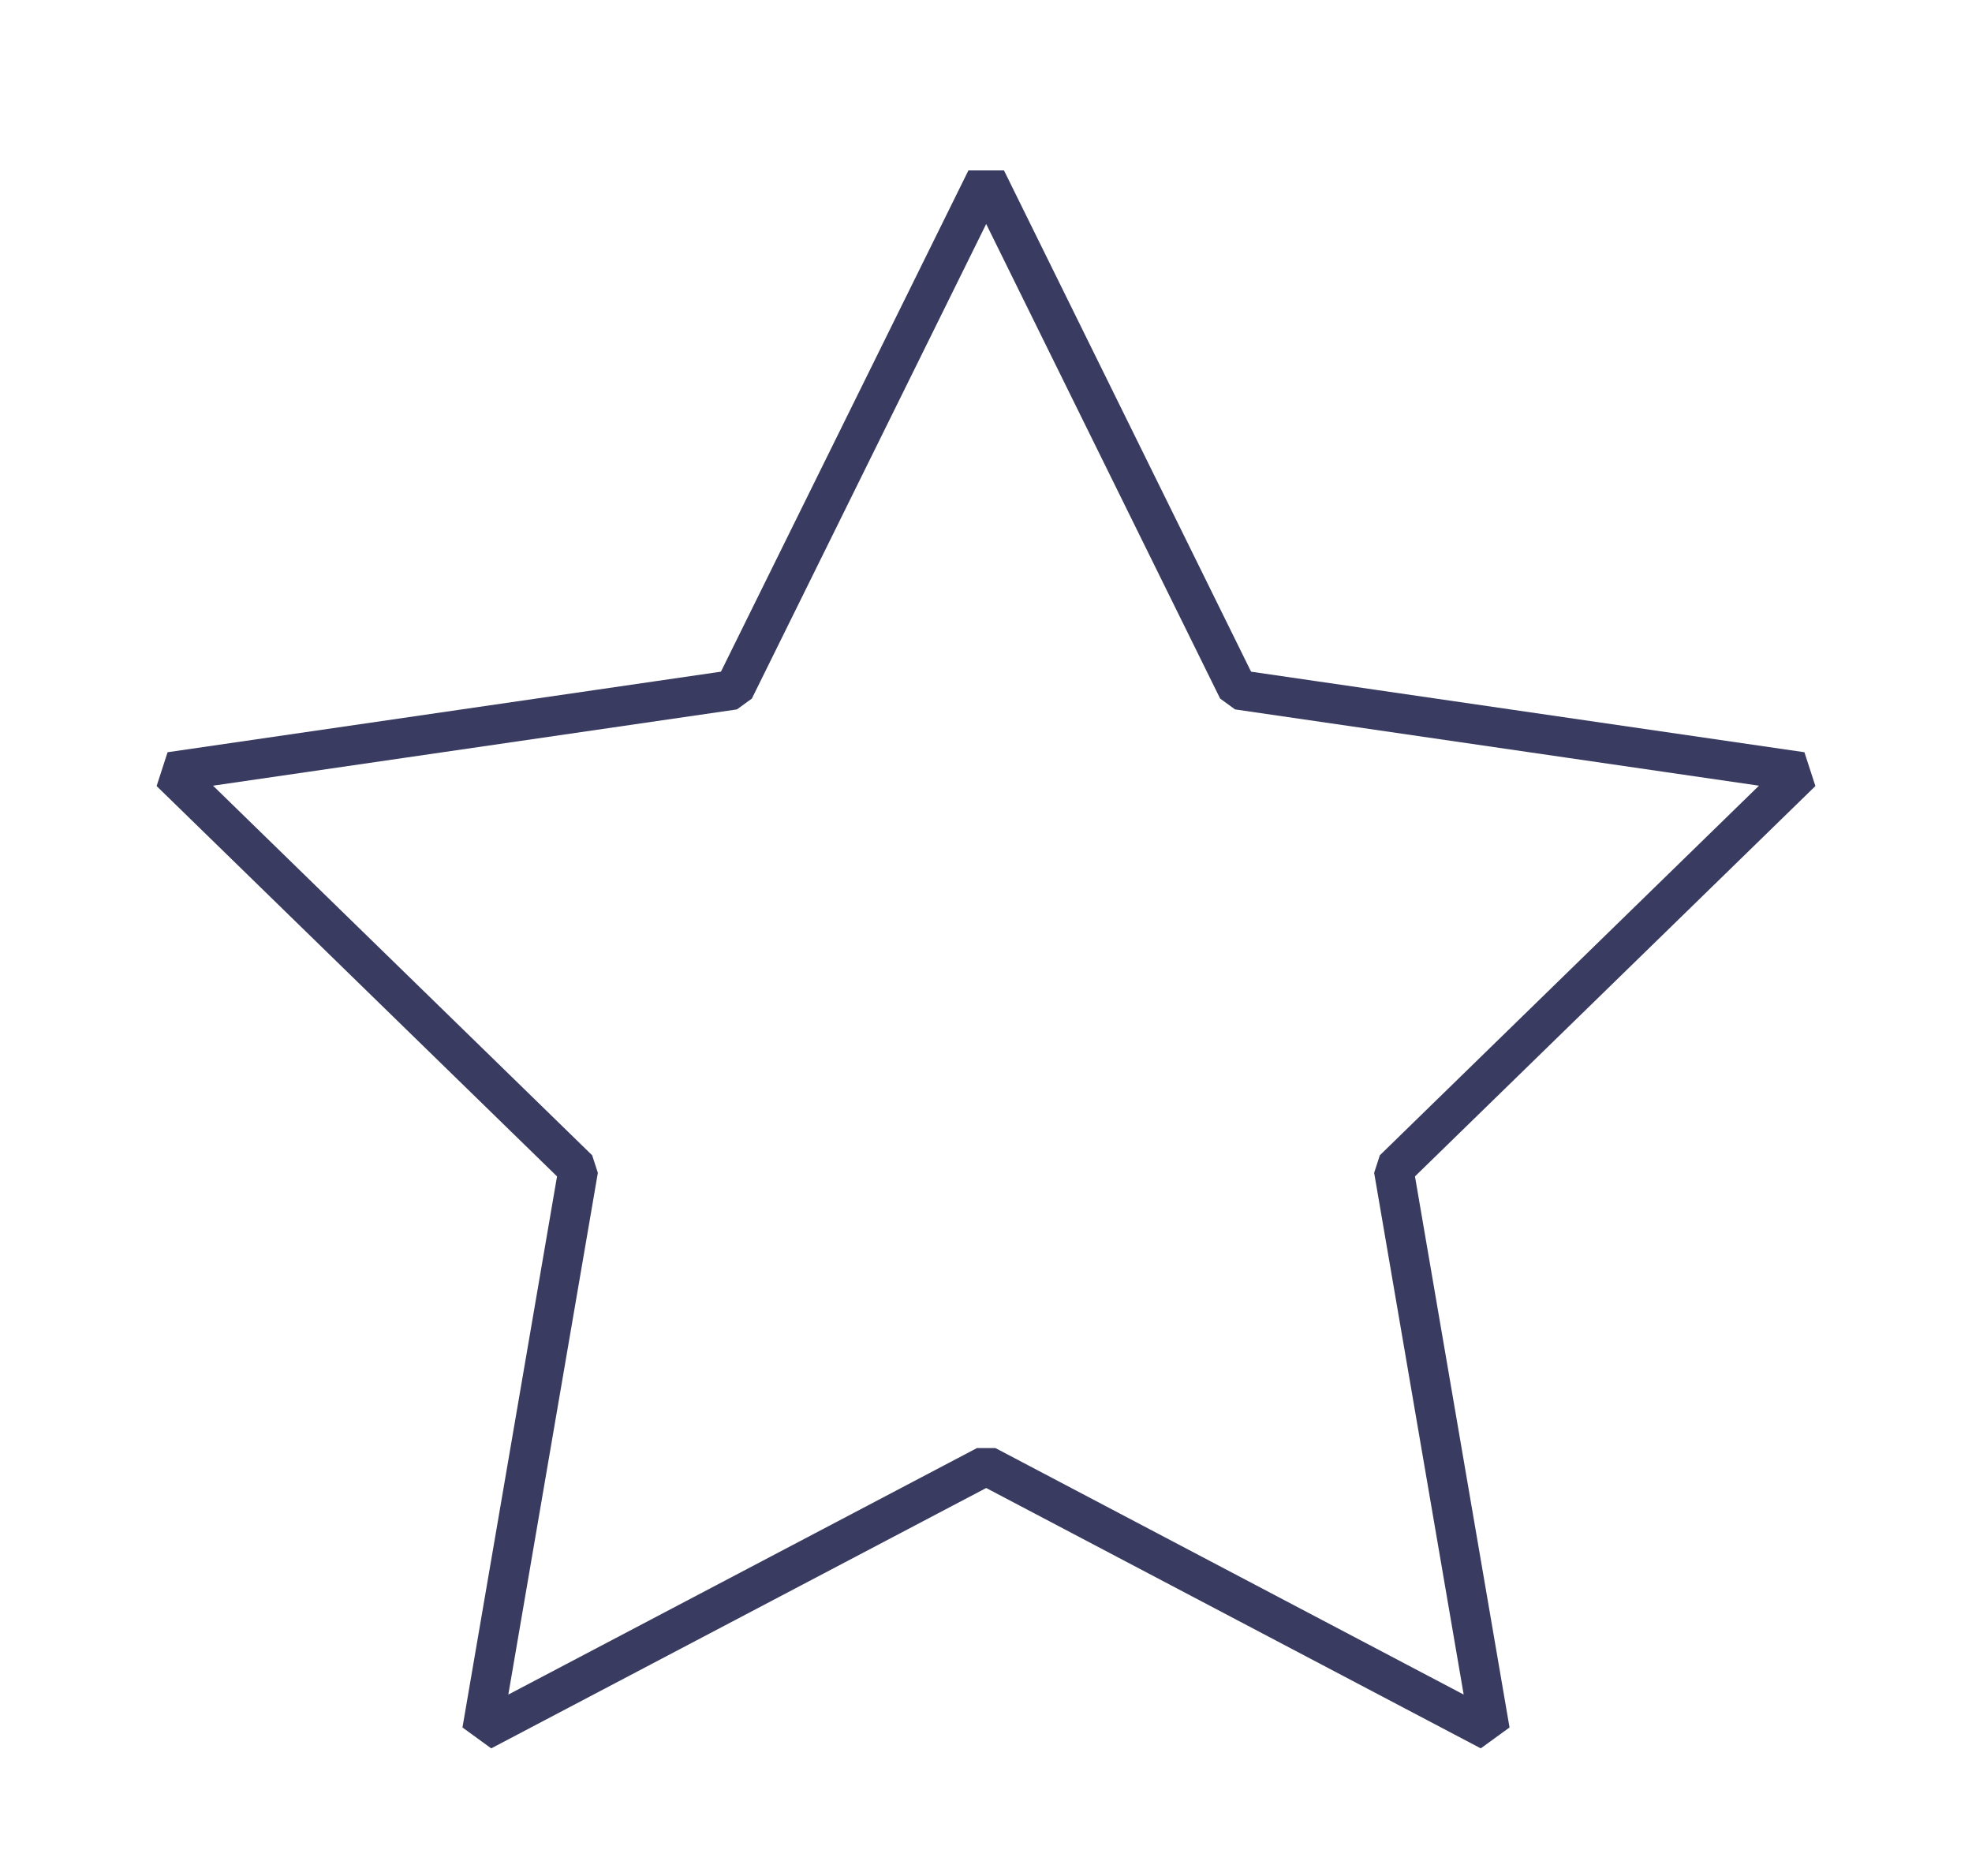 <svg xmlns="http://www.w3.org/2000/svg" viewBox="0 0 49.75 47.32">
  <polygon stroke='#393b60' fill='none' stroke-width='1px' stroke-miterlimit='1' points="24.88 4.52 31.23 17.4 45.45 19.47 35.16 29.5 37.59 43.66 24.88 36.97 12.16 43.66 14.59 29.5 4.3 19.47 18.52 17.4 24.88 4.52"/>
</svg>
